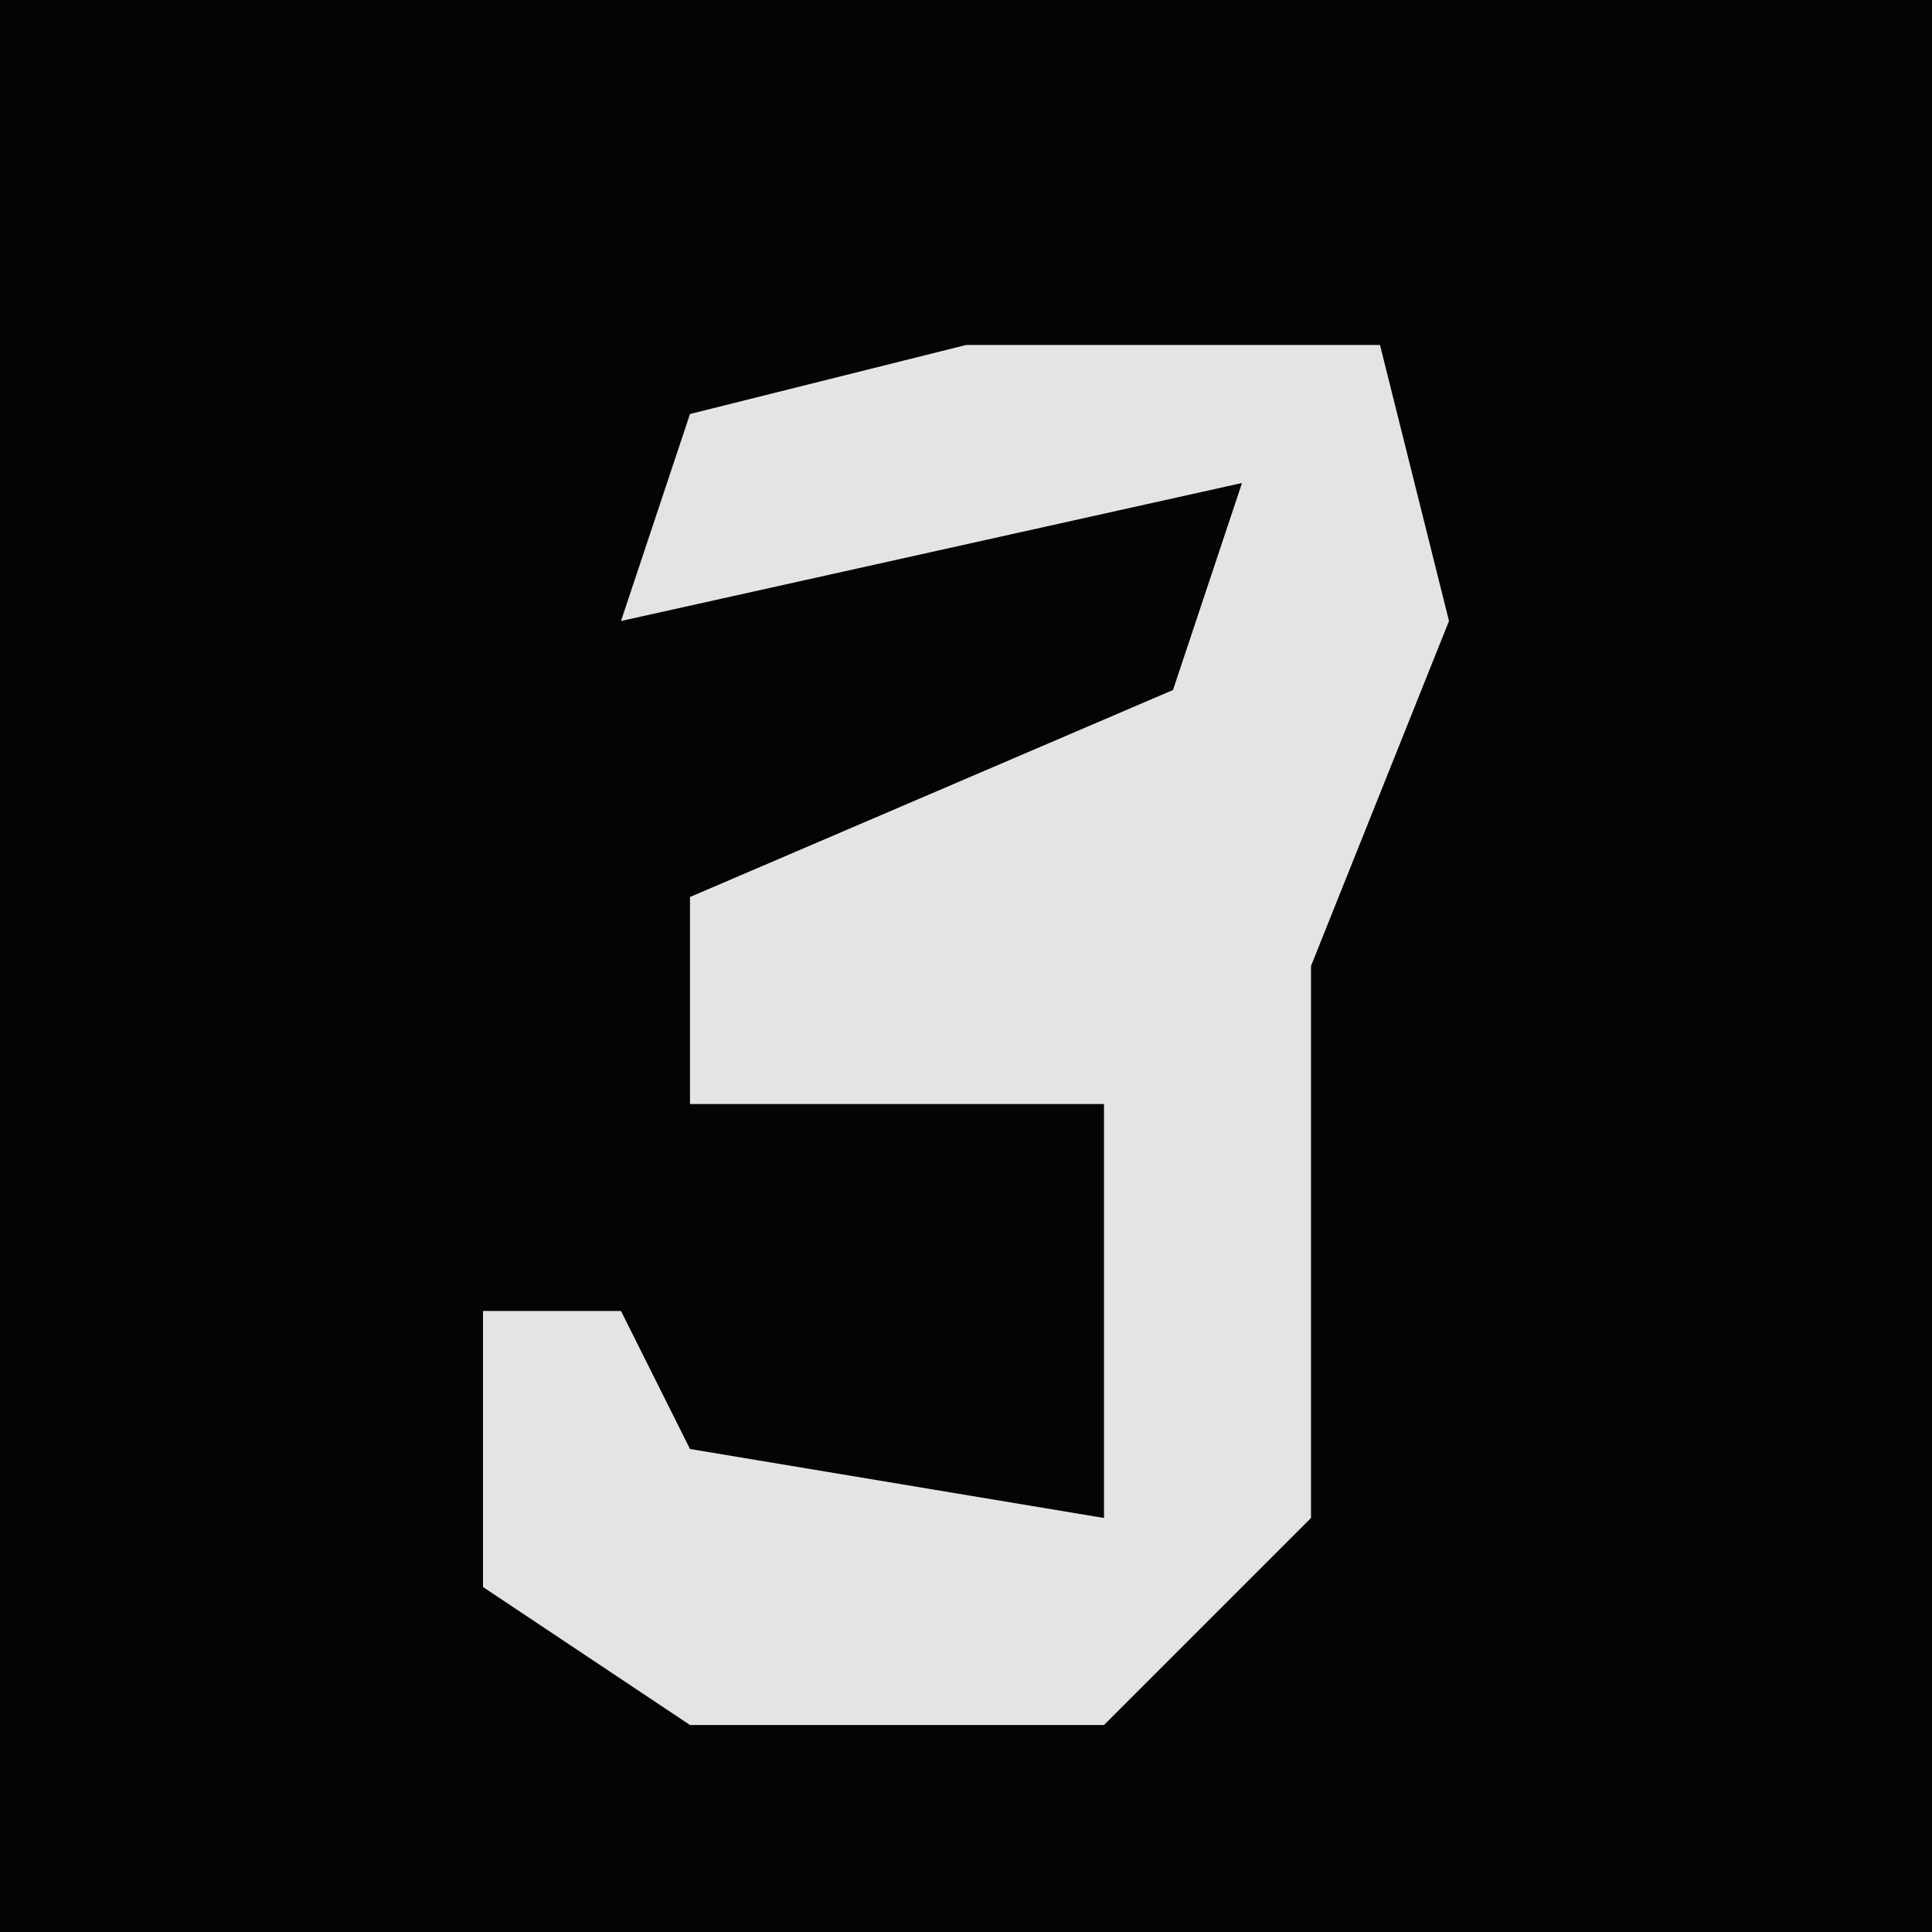 <?xml version="1.0" encoding="UTF-8"?>
<svg version="1.1" xmlns="http://www.w3.org/2000/svg" width="28" height="28">
<path d="M0,0 L28,0 L28,28 L0,28 Z " fill="#040404" transform="translate(0,0)"/>
<path d="M0,0 L6,0 L7,4 L5,9 L5,17 L2,20 L-4,20 L-7,18 L-7,14 L-5,14 L-4,16 L2,17 L2,11 L-4,11 L-4,8 L3,5 L4,2 L-5,4 L-4,1 Z " fill="#E4E4E4" transform="translate(14,5)"/>
</svg>
